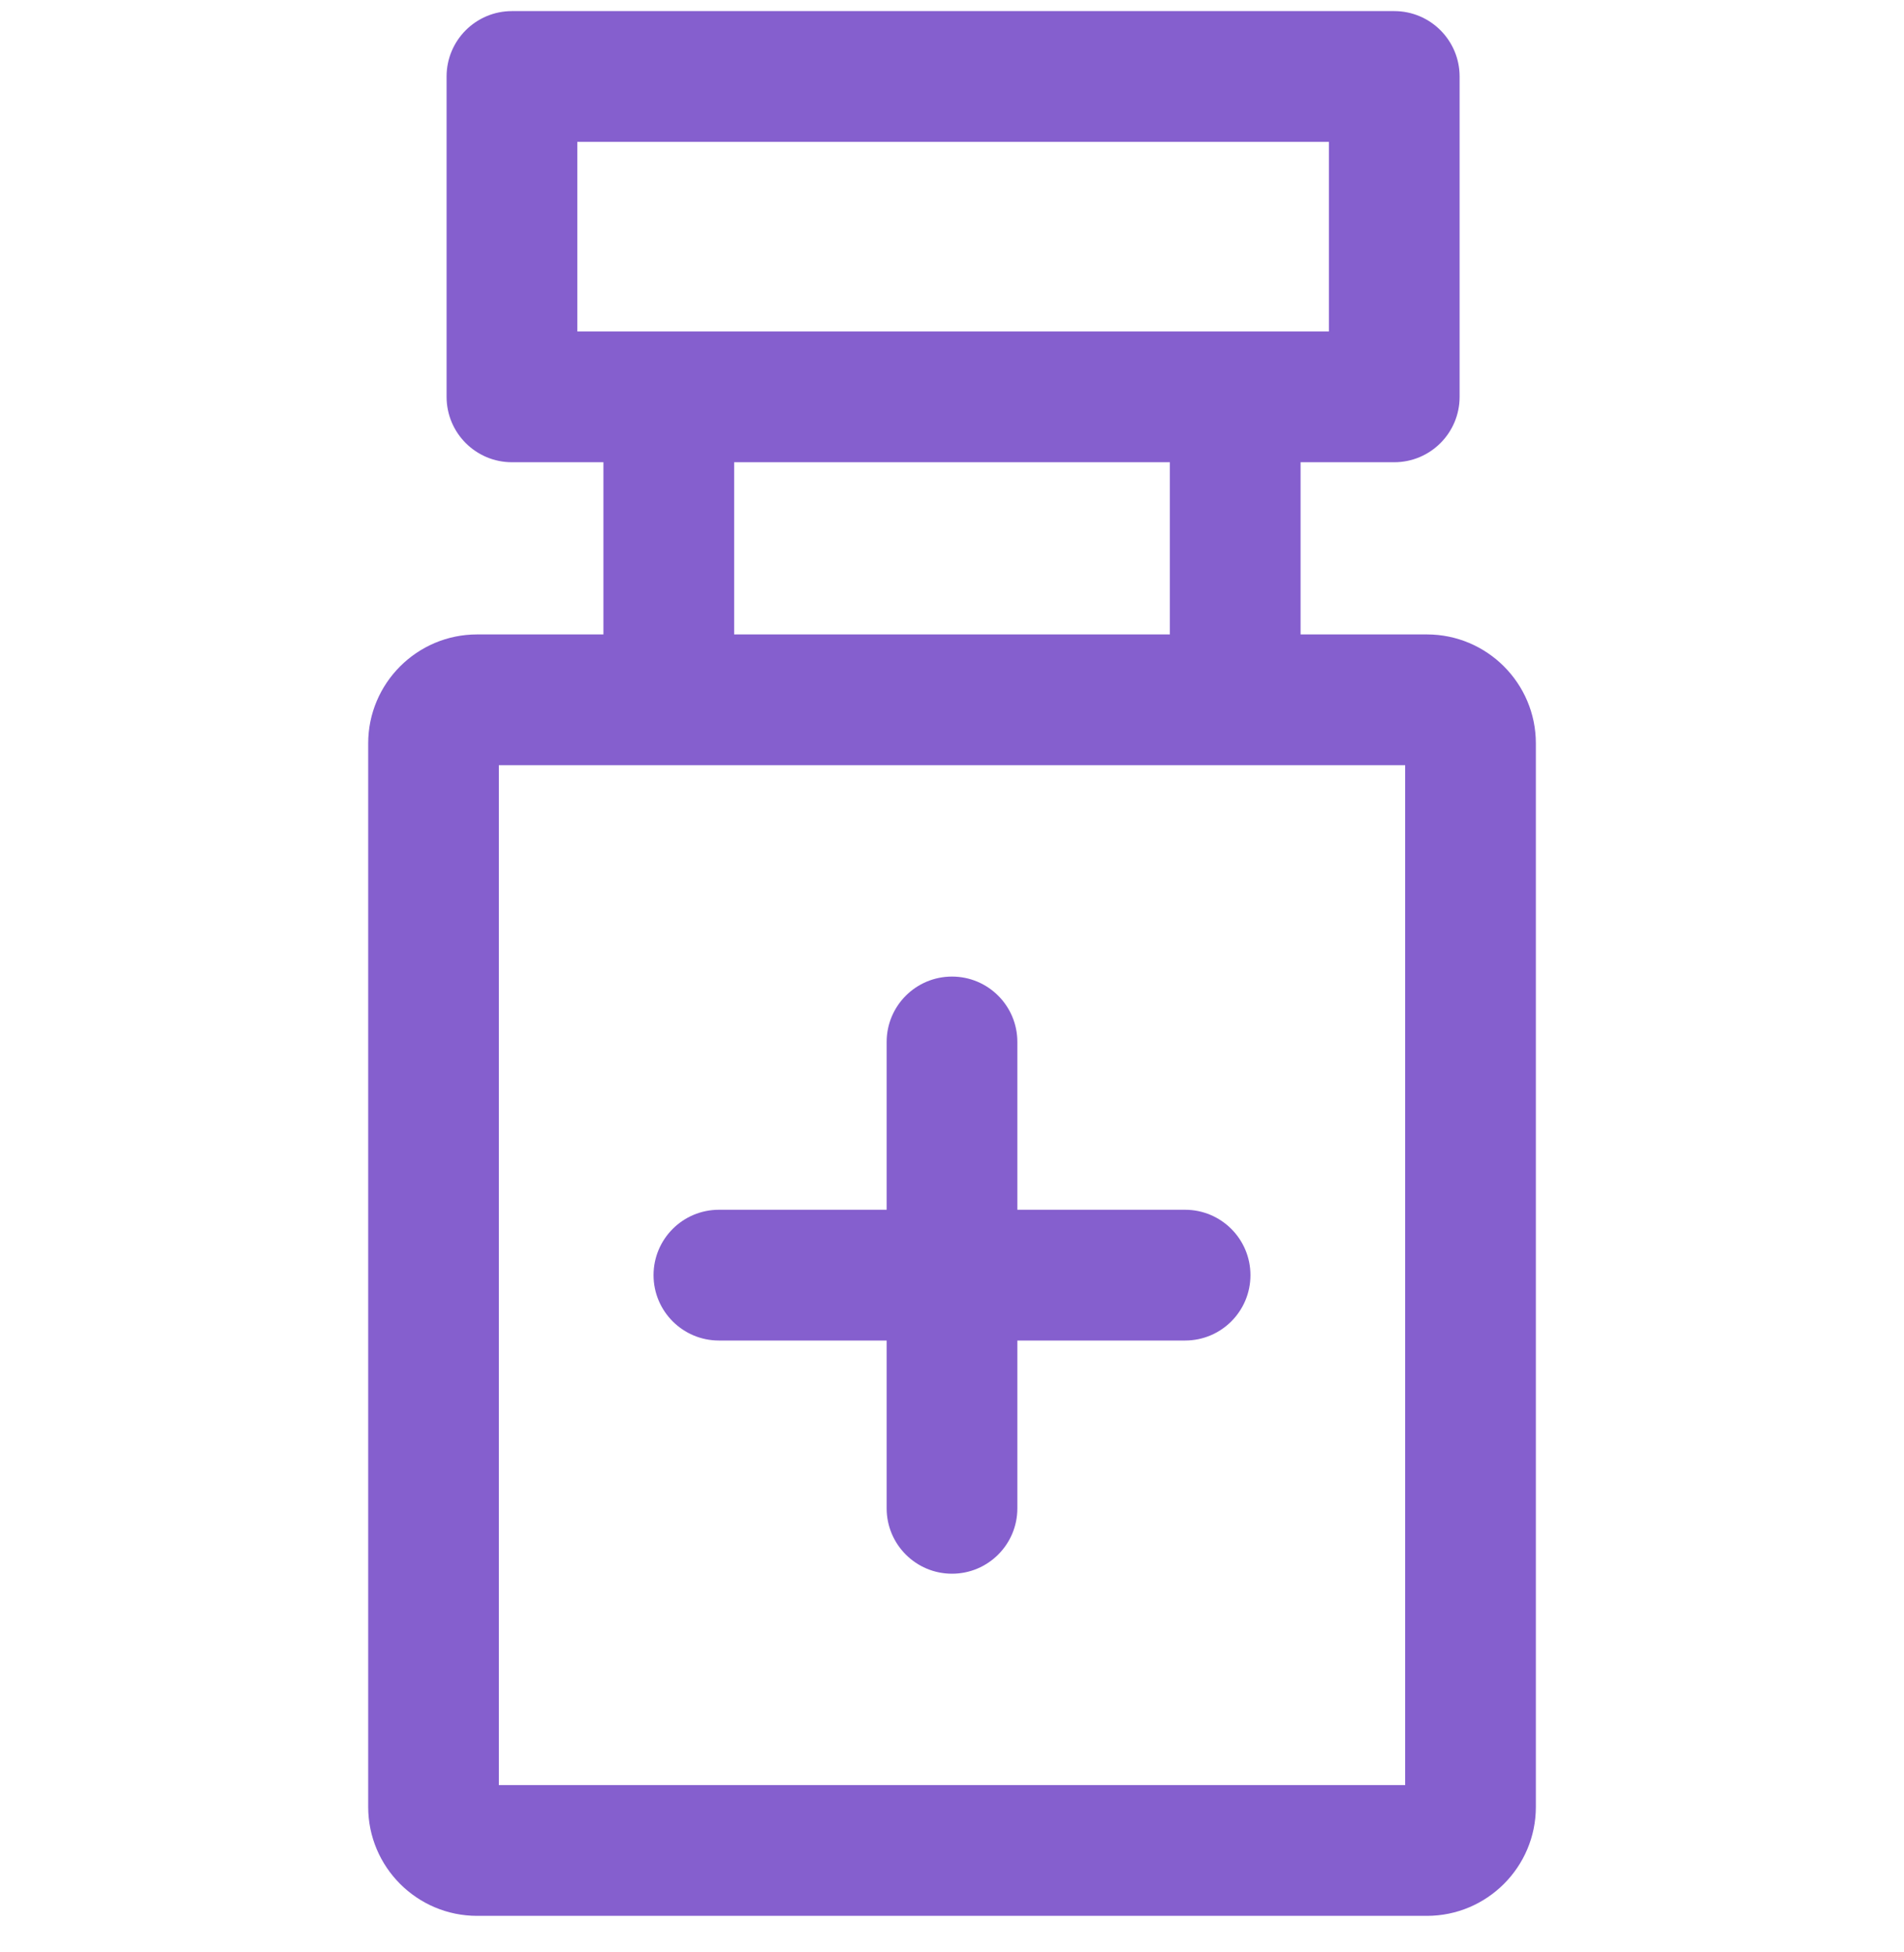 <svg width="40" height="41" viewBox="0 0 40 41" fill="none" xmlns="http://www.w3.org/2000/svg">
<g clip-path="url(#clip0_1_91)">
<path d="M29.291 0.233H10.755C9.997 0.233 9.382 0.848 9.382 1.606V8.334C9.382 9.092 9.997 9.707 10.755 9.707H29.291C30.049 9.707 30.664 9.092 30.664 8.334V1.606C30.664 0.848 30.049 0.233 29.291 0.233ZM27.918 6.961H12.128V2.979H27.918V6.961H27.918Z" fill="#855FCE"/>
<path d="M27.323 8.38H24.577V14.696H27.323V8.38Z" fill="#855FCE"/>
<path d="M15.423 8.38H12.677V14.696H15.423V8.38Z" fill="#855FCE"/>
<path d="M29.977 13.323H10.023C8.761 13.323 7.735 14.349 7.735 15.611V37.945C7.735 39.207 8.761 40.233 10.023 40.233H29.977C31.239 40.233 32.266 39.207 32.266 37.945V15.611C32.266 14.349 31.239 13.323 29.977 13.323ZM29.52 37.487H10.48V16.069H29.52V37.487Z" fill="#855FCE"/>
<path d="M20 20.508C19.242 20.508 18.627 21.122 18.627 21.881V31.675C18.627 32.433 19.242 33.048 20 33.048C20.758 33.048 21.373 32.433 21.373 31.675V21.881C21.373 21.122 20.758 20.508 20 20.508Z" fill="#855FCE"/>
<path d="M24.897 25.405H15.103C14.345 25.405 13.73 26.02 13.73 26.778C13.73 27.536 14.345 28.151 15.103 28.151H24.897C25.656 28.151 26.27 27.536 26.27 26.778C26.27 26.02 25.655 25.405 24.897 25.405Z" fill="#855FCE"/>
</g>
<defs>
<clipPath id="clip0_1_91">
<rect width="40" height="40" fill="white" transform="translate(0 0.233)"/>
</clipPath>
</defs>
</svg>
